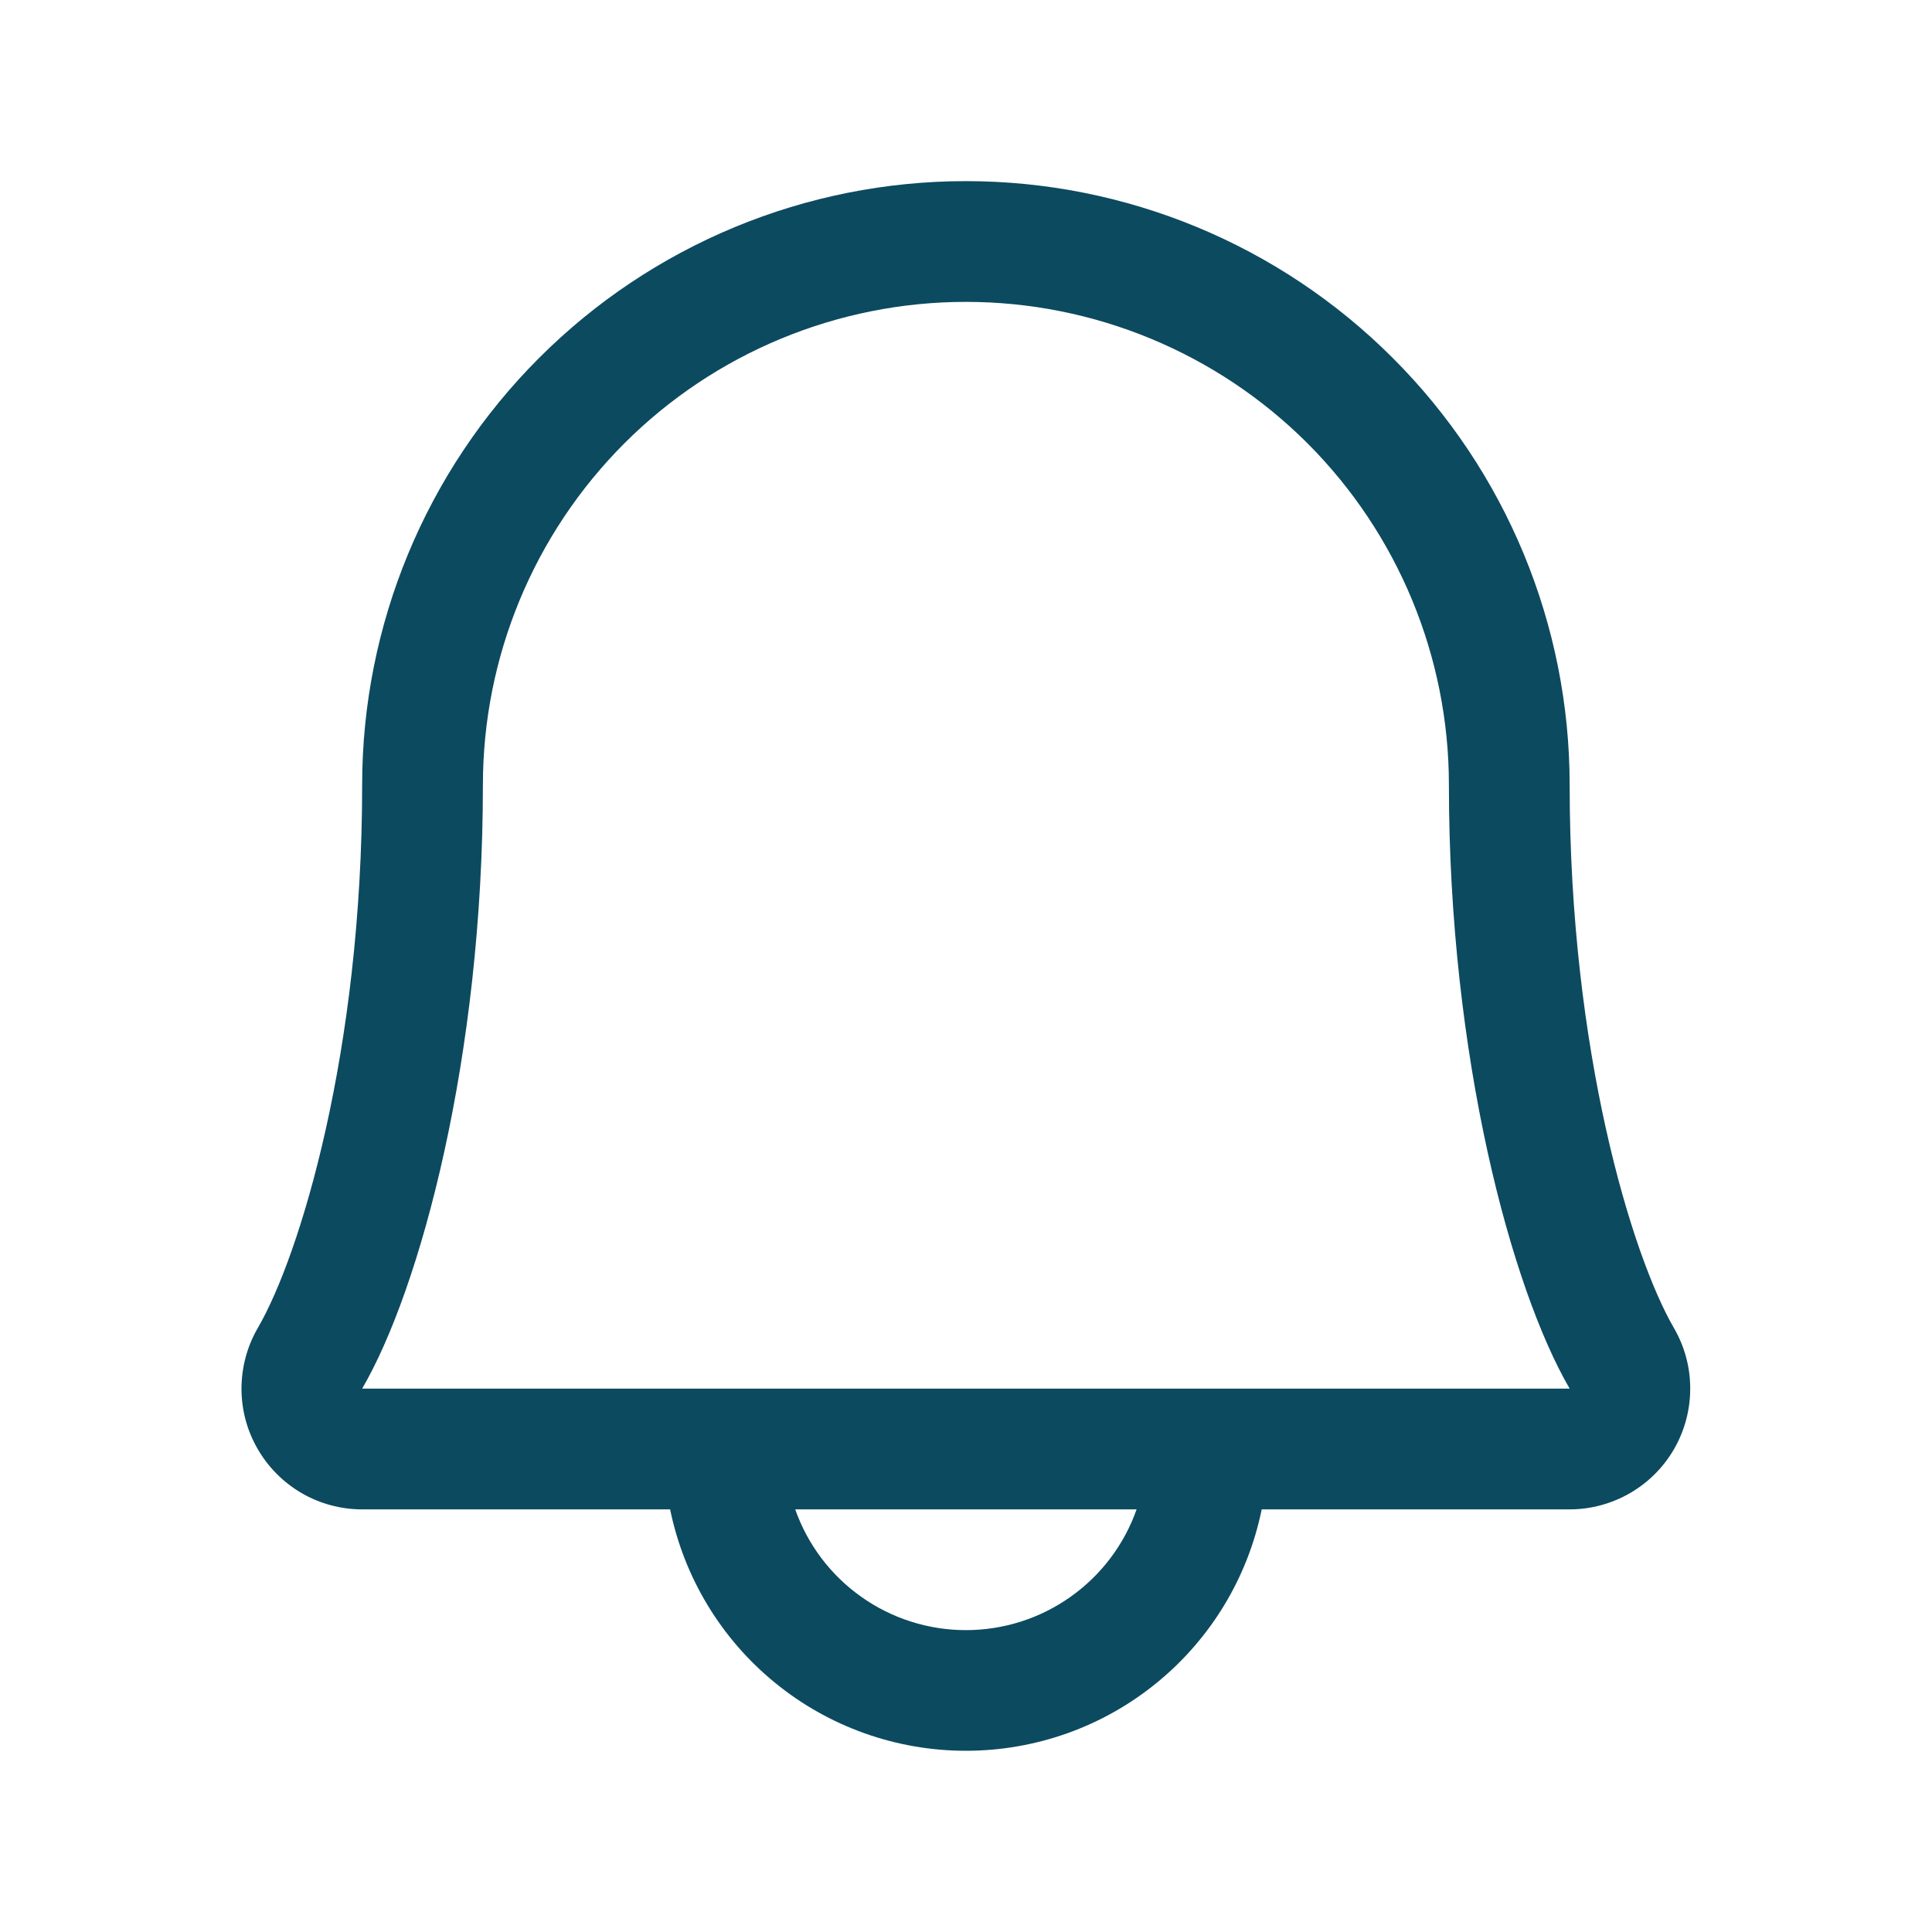<svg width="20" height="20" viewBox="0 0 20 20" fill="none" xmlns="http://www.w3.org/2000/svg">
<path d="M17.327 13.745C16.894 12.998 16.249 10.885 16.249 8.125C16.249 6.467 15.591 4.878 14.418 3.706C13.246 2.533 11.657 1.875 9.999 1.875C8.341 1.875 6.752 2.533 5.58 3.706C4.408 4.878 3.749 6.467 3.749 8.125C3.749 10.886 3.104 12.998 2.67 13.745C2.559 13.935 2.501 14.151 2.5 14.371C2.499 14.591 2.556 14.807 2.666 14.997C2.775 15.188 2.933 15.346 3.123 15.457C3.313 15.567 3.529 15.625 3.749 15.625H6.937C7.082 16.331 7.465 16.965 8.023 17.42C8.581 17.876 9.279 18.124 9.999 18.124C10.719 18.124 11.417 17.876 11.975 17.42C12.533 16.965 12.917 16.331 13.061 15.625H16.249C16.469 15.625 16.685 15.566 16.875 15.456C17.065 15.346 17.222 15.188 17.332 14.997C17.441 14.806 17.498 14.59 17.497 14.37C17.497 14.151 17.438 13.935 17.327 13.745ZM9.999 16.875C9.611 16.875 9.233 16.755 8.917 16.531C8.6 16.307 8.361 15.991 8.232 15.625H11.766C11.637 15.991 11.398 16.307 11.081 16.531C10.765 16.755 10.387 16.875 9.999 16.875ZM3.749 14.375C4.351 13.341 4.999 10.944 4.999 8.125C4.999 6.799 5.526 5.527 6.464 4.589C7.401 3.652 8.673 3.125 9.999 3.125C11.325 3.125 12.597 3.652 13.535 4.589C14.472 5.527 14.999 6.799 14.999 8.125C14.999 10.941 15.646 13.338 16.249 14.375H3.749Z" fill="#0C4A60"/>
</svg>
